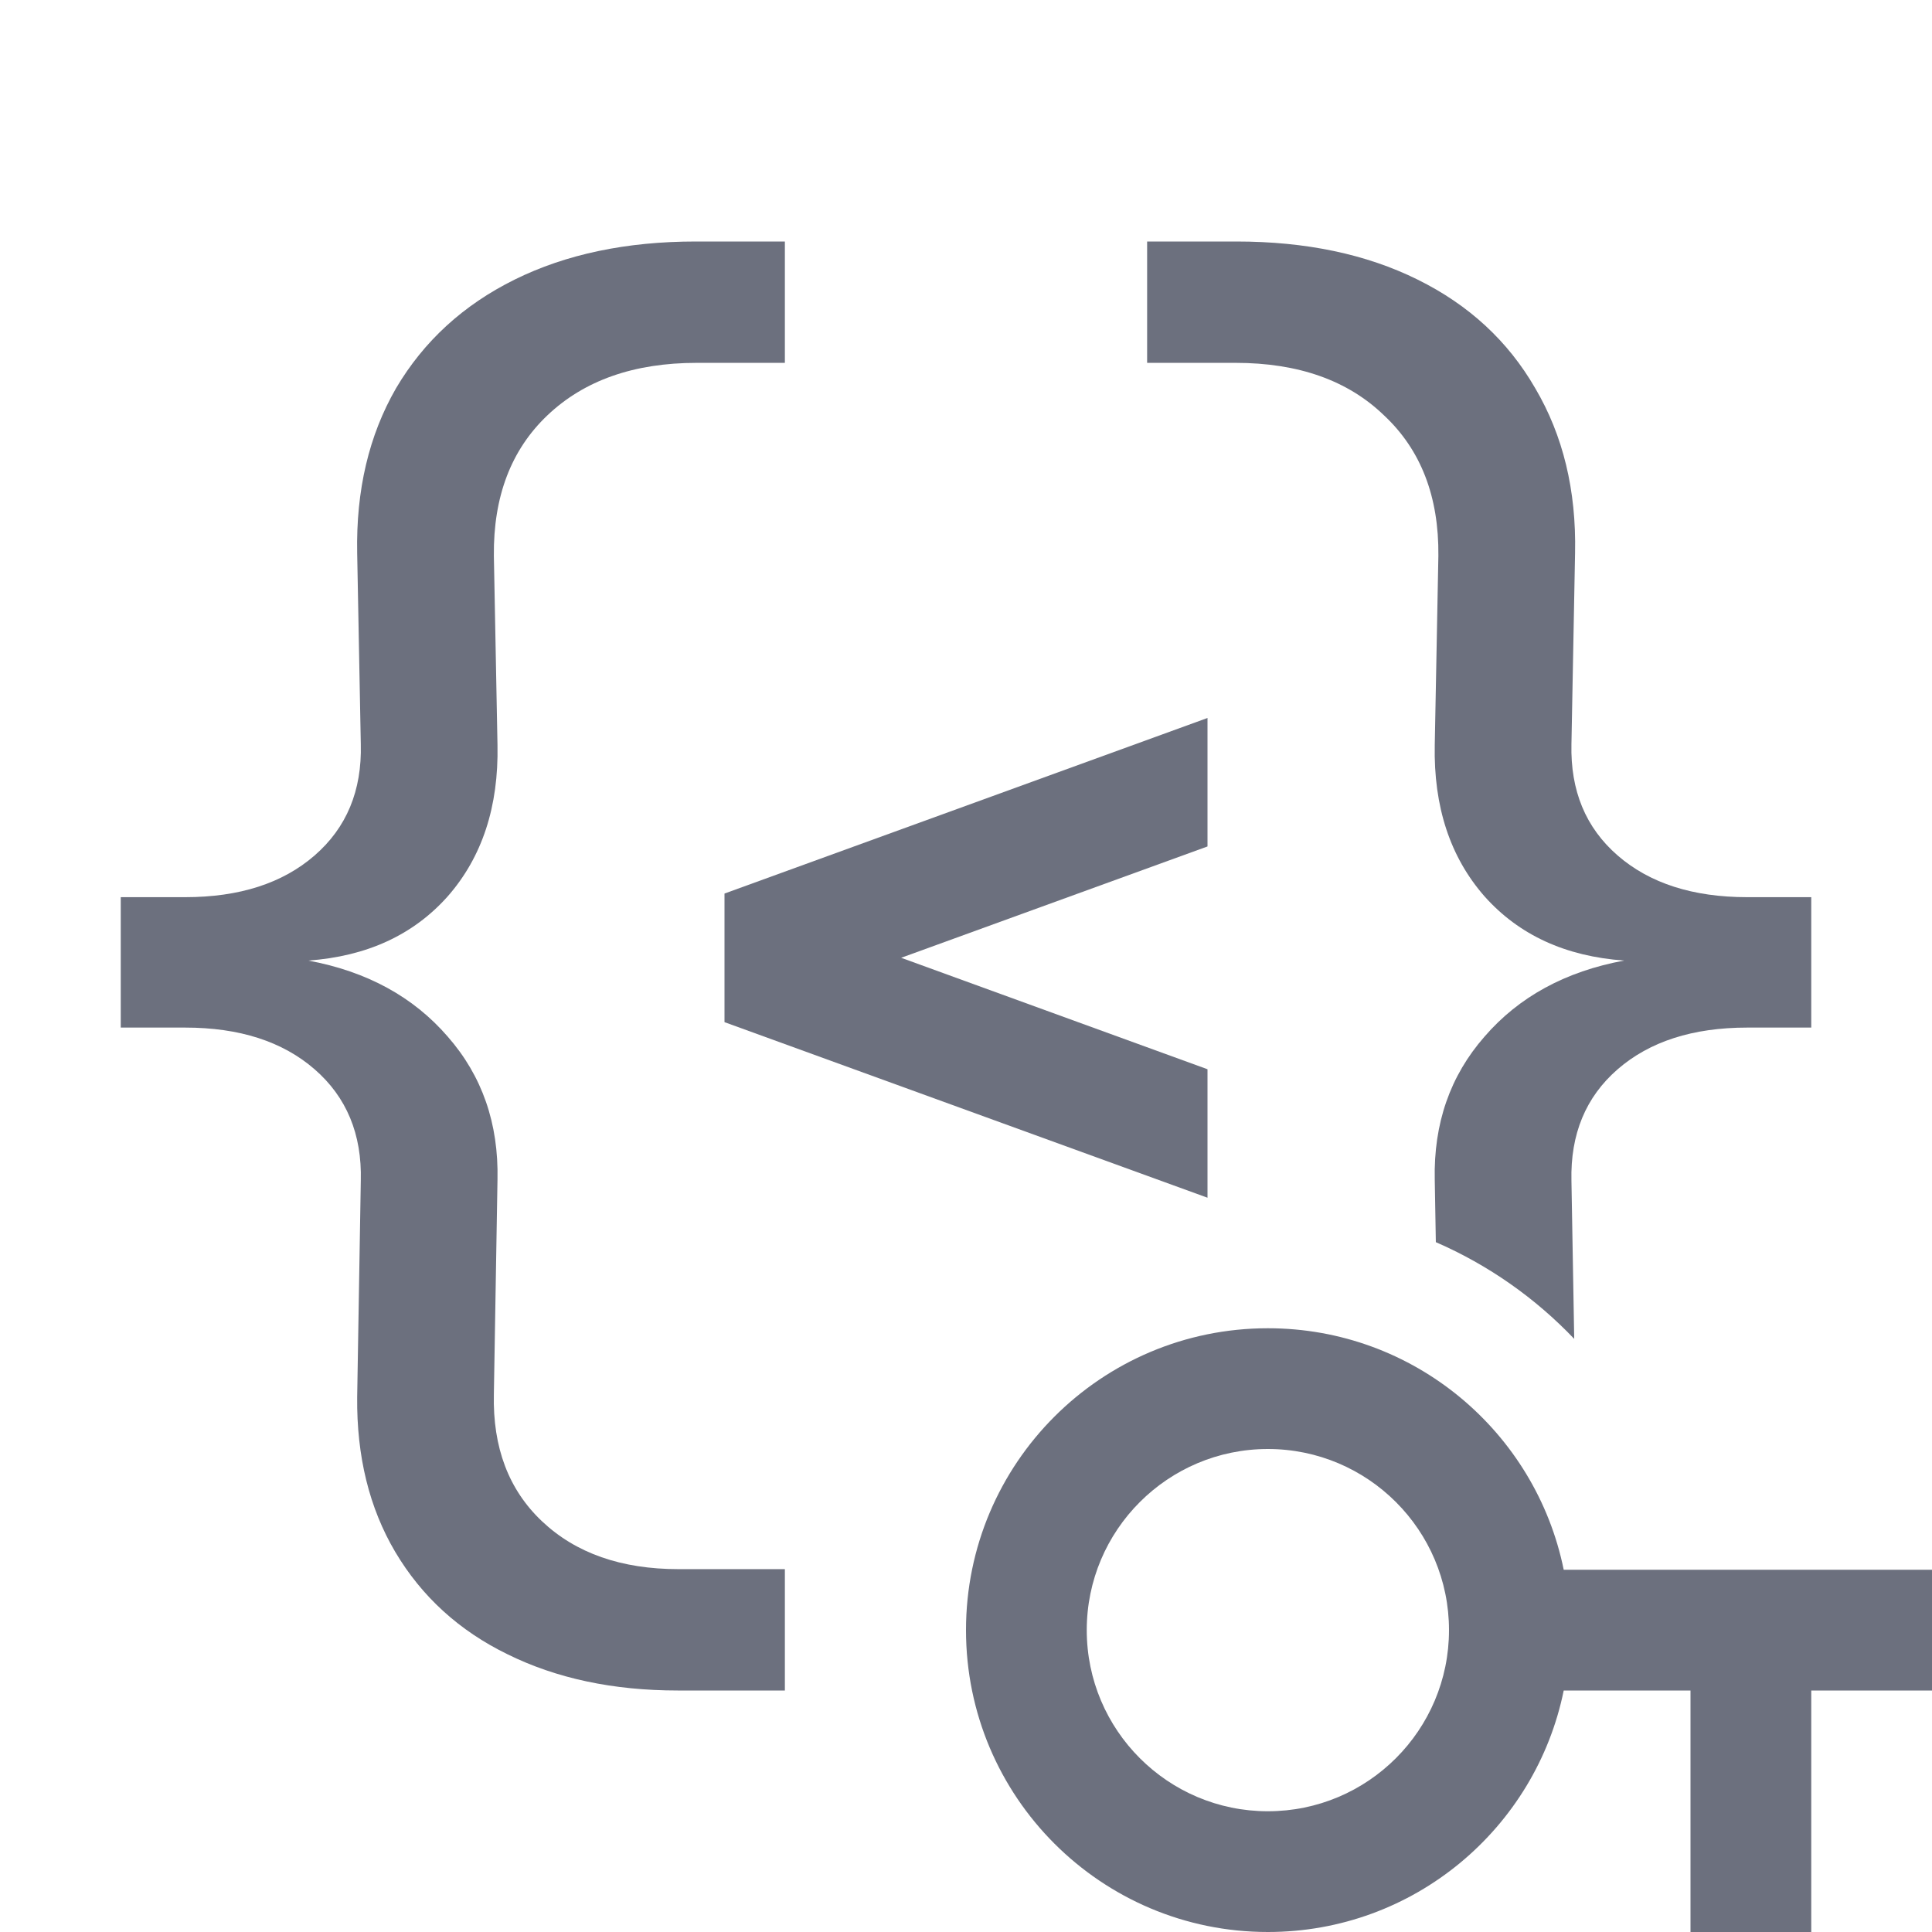 <svg width="16" height="16" viewBox="0 0 16 16" fill="none" xmlns="http://www.w3.org/2000/svg">
<g clip-path="url(#clip0_4613_50063)">
<path fill-rule="evenodd" clip-rule="evenodd" d="M12.95 14C12.718 15.141 11.71 16 10.5 16C9.119 16 8 14.881 8 13.5C8 12.119 9.119 11 10.5 11C11.71 11 12.718 11.859 12.95 13L16 13L16 14L15 14L15 16L14 16L14 14L12.95 14ZM10.5 15C11.328 15 12 14.328 12 13.5C12 12.672 11.328 12 10.5 12C9.672 12 9 12.672 9 13.5C9 14.328 9.672 15 10.5 15Z" fill="#6C707E"/>
<path d="M2.988 9.778C2.998 9.393 2.87 9.085 2.605 8.855C2.34 8.625 1.983 8.51 1.533 8.51H1V7.43H1.533C1.983 7.43 2.34 7.315 2.605 7.085C2.87 6.855 2.998 6.548 2.988 6.163L2.958 4.58C2.948 4.06 3.055 3.605 3.28 3.215C3.51 2.825 3.838 2.525 4.263 2.315C4.688 2.105 5.188 2 5.763 2H6.5V3.005H5.77C5.25 3.005 4.838 3.15 4.533 3.44C4.233 3.725 4.085 4.112 4.09 4.603L4.12 6.17C4.13 6.68 3.993 7.098 3.708 7.423C3.423 7.743 3.038 7.92 2.553 7.955C3.038 8.045 3.423 8.255 3.708 8.585C3.993 8.91 4.13 9.305 4.12 9.77L4.09 11.547C4.08 11.988 4.213 12.338 4.488 12.598C4.768 12.863 5.145 12.995 5.62 12.995H6.5V14H5.613C5.078 14 4.608 13.9 4.203 13.7C3.803 13.505 3.493 13.223 3.273 12.852C3.058 12.488 2.953 12.06 2.958 11.57L2.988 9.778Z" fill="#6C707E"/>
<path d="M13.014 9.778C13.005 9.393 13.132 9.085 13.397 8.855C13.662 8.625 14.02 8.51 14.47 8.51H15V7.43H14.47C14.02 7.43 13.662 7.315 13.397 7.085C13.132 6.855 13.005 6.548 13.014 6.163L13.044 4.58C13.055 4.06 12.944 3.605 12.714 3.215C12.489 2.825 12.165 2.525 11.739 2.315C11.315 2.105 10.815 2 10.239 2H9.5V3.005H10.232C10.752 3.005 11.162 3.15 11.462 3.44C11.767 3.725 11.917 4.113 11.912 4.603L11.882 6.17C11.872 6.68 12.009 7.098 12.294 7.423C12.579 7.743 12.964 7.92 13.45 7.955C12.964 8.045 12.579 8.255 12.294 8.585C12.009 8.91 11.872 9.305 11.882 9.77L11.891 10.287C12.326 10.476 12.715 10.75 13.037 11.088L13.014 9.778Z" fill="#6C707E"/>
<path d="M10 9.919V8.855L7.463 7.932L10 7.01V5.946L6 7.4V8.465L10 9.919Z" fill="#6C707E"/>
</g>
<defs>
<clipPath id="clip0_4613_50063">
<rect width="16" height="16" fill="white"/>
</clipPath>
</defs>
</svg>
